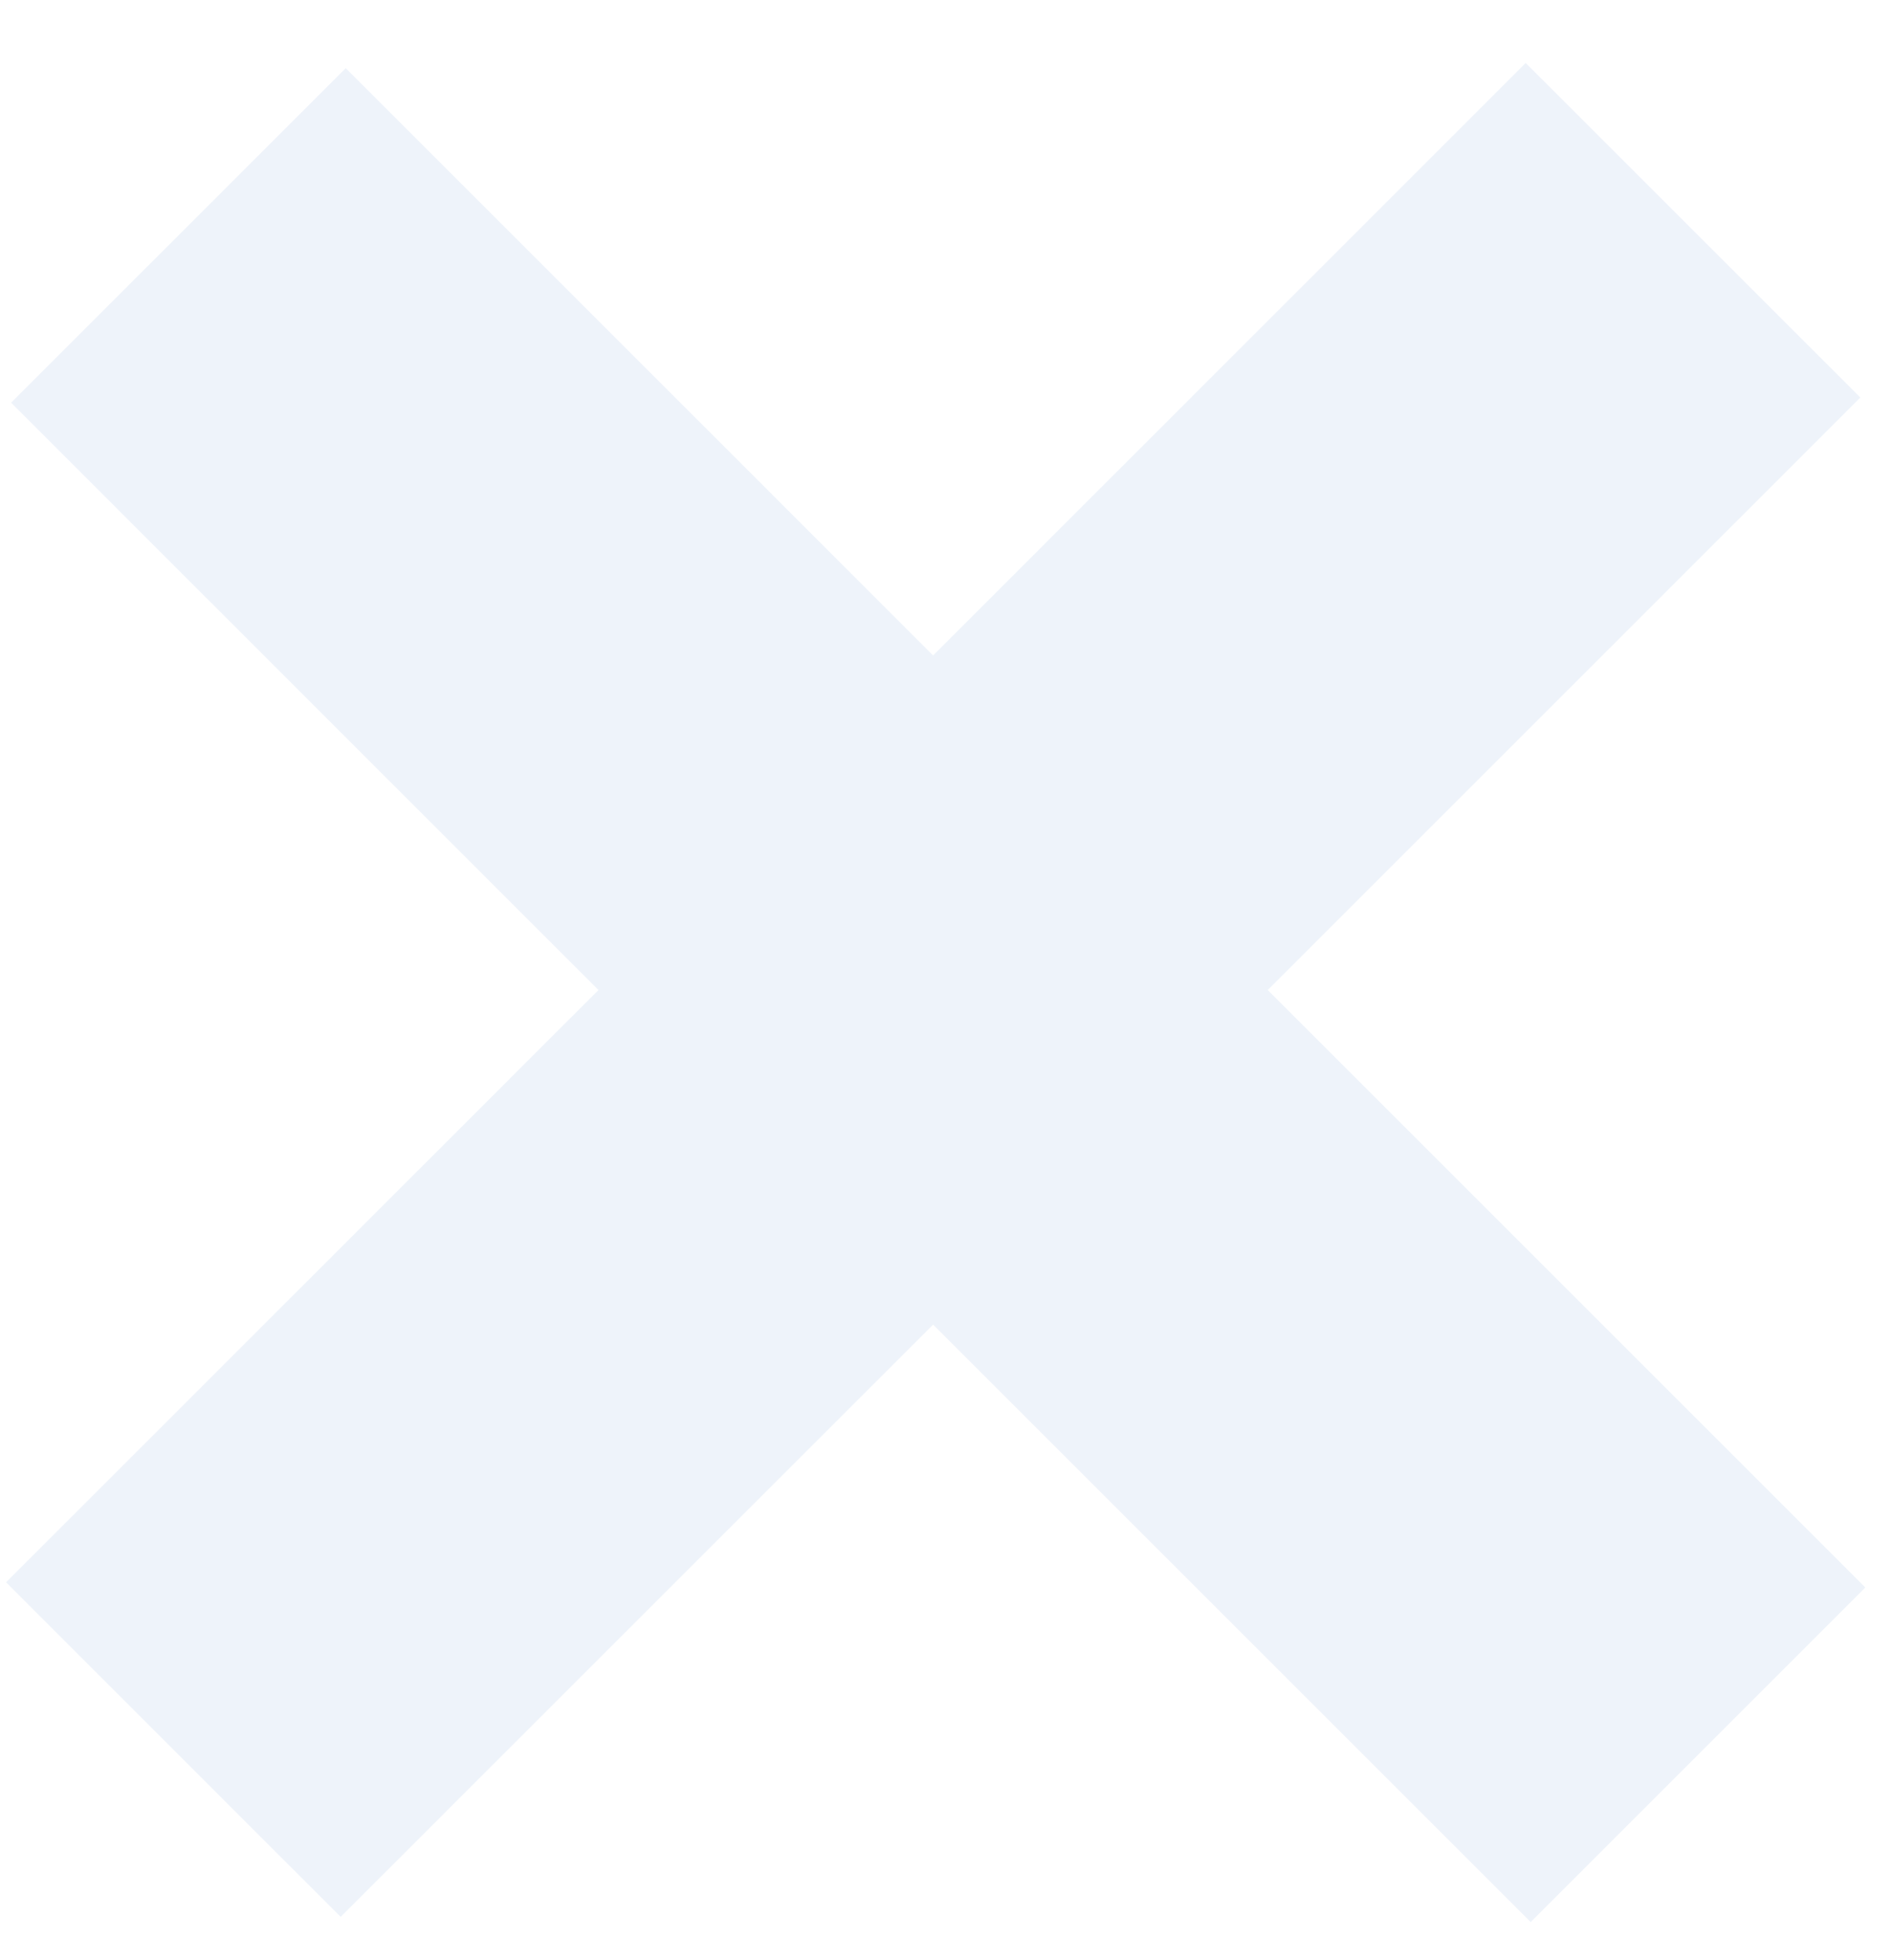 <svg width="28" height="29" viewBox="0 0 28 29" fill="none" xmlns="http://www.w3.org/2000/svg">
<g opacity="0.5">
<path d="M25.042 3.406L12.939 15.51L2.564 25.884" stroke="#DEE7F5" stroke-width="7"/>
<path d="M25.116 25.961L13.013 13.858L2.639 3.483" stroke="#DEE7F5" stroke-width="7"/>
</g>
</svg>
